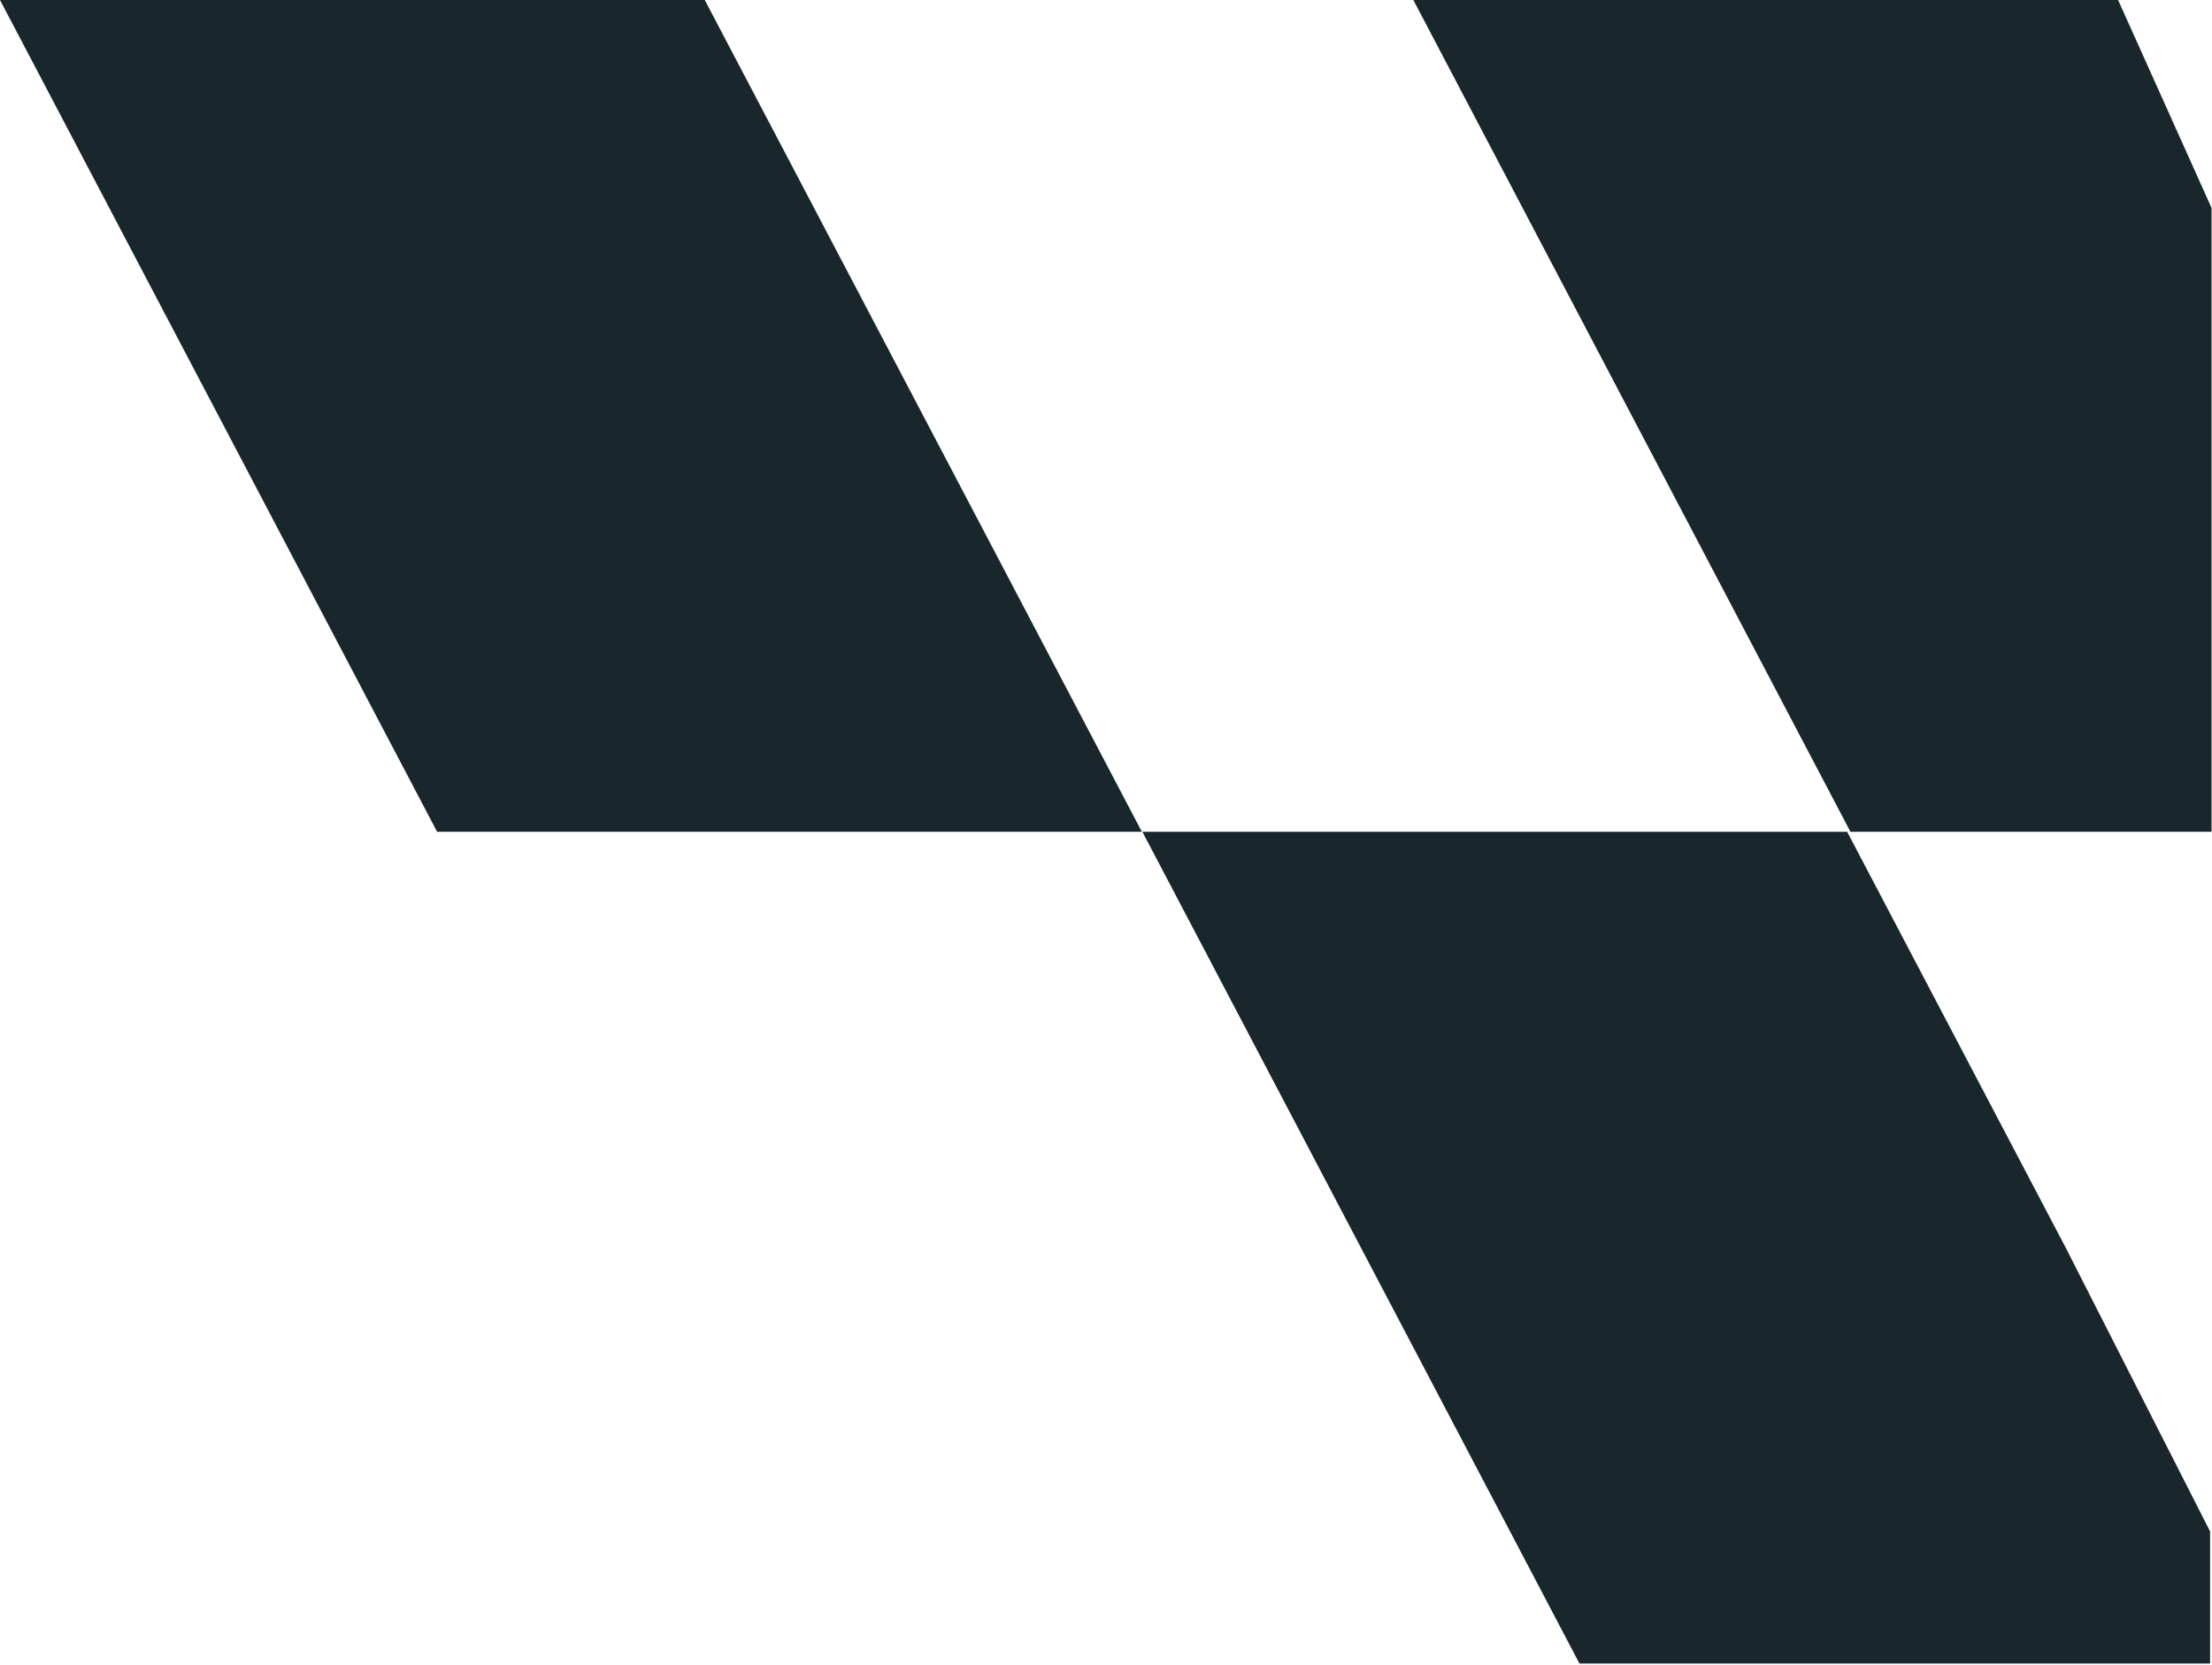 <svg width="1112" height="837" viewBox="0 0 1112 837" fill="none" xmlns="http://www.w3.org/2000/svg">
<path fill-rule="evenodd" clip-rule="evenodd" d="M0 0H354.298L574.029 418.187H219.731L0 0ZM574.283 418.187H928.582L1038.45 627.28L1111.04 769.954V836.373H1059.74H971.164H794.014L574.283 418.187ZM1064.8 0H710.506L930.237 418.187H1111.78V209.093V104.547L1064.8 0Z" fill="#19272C"/>
</svg>
